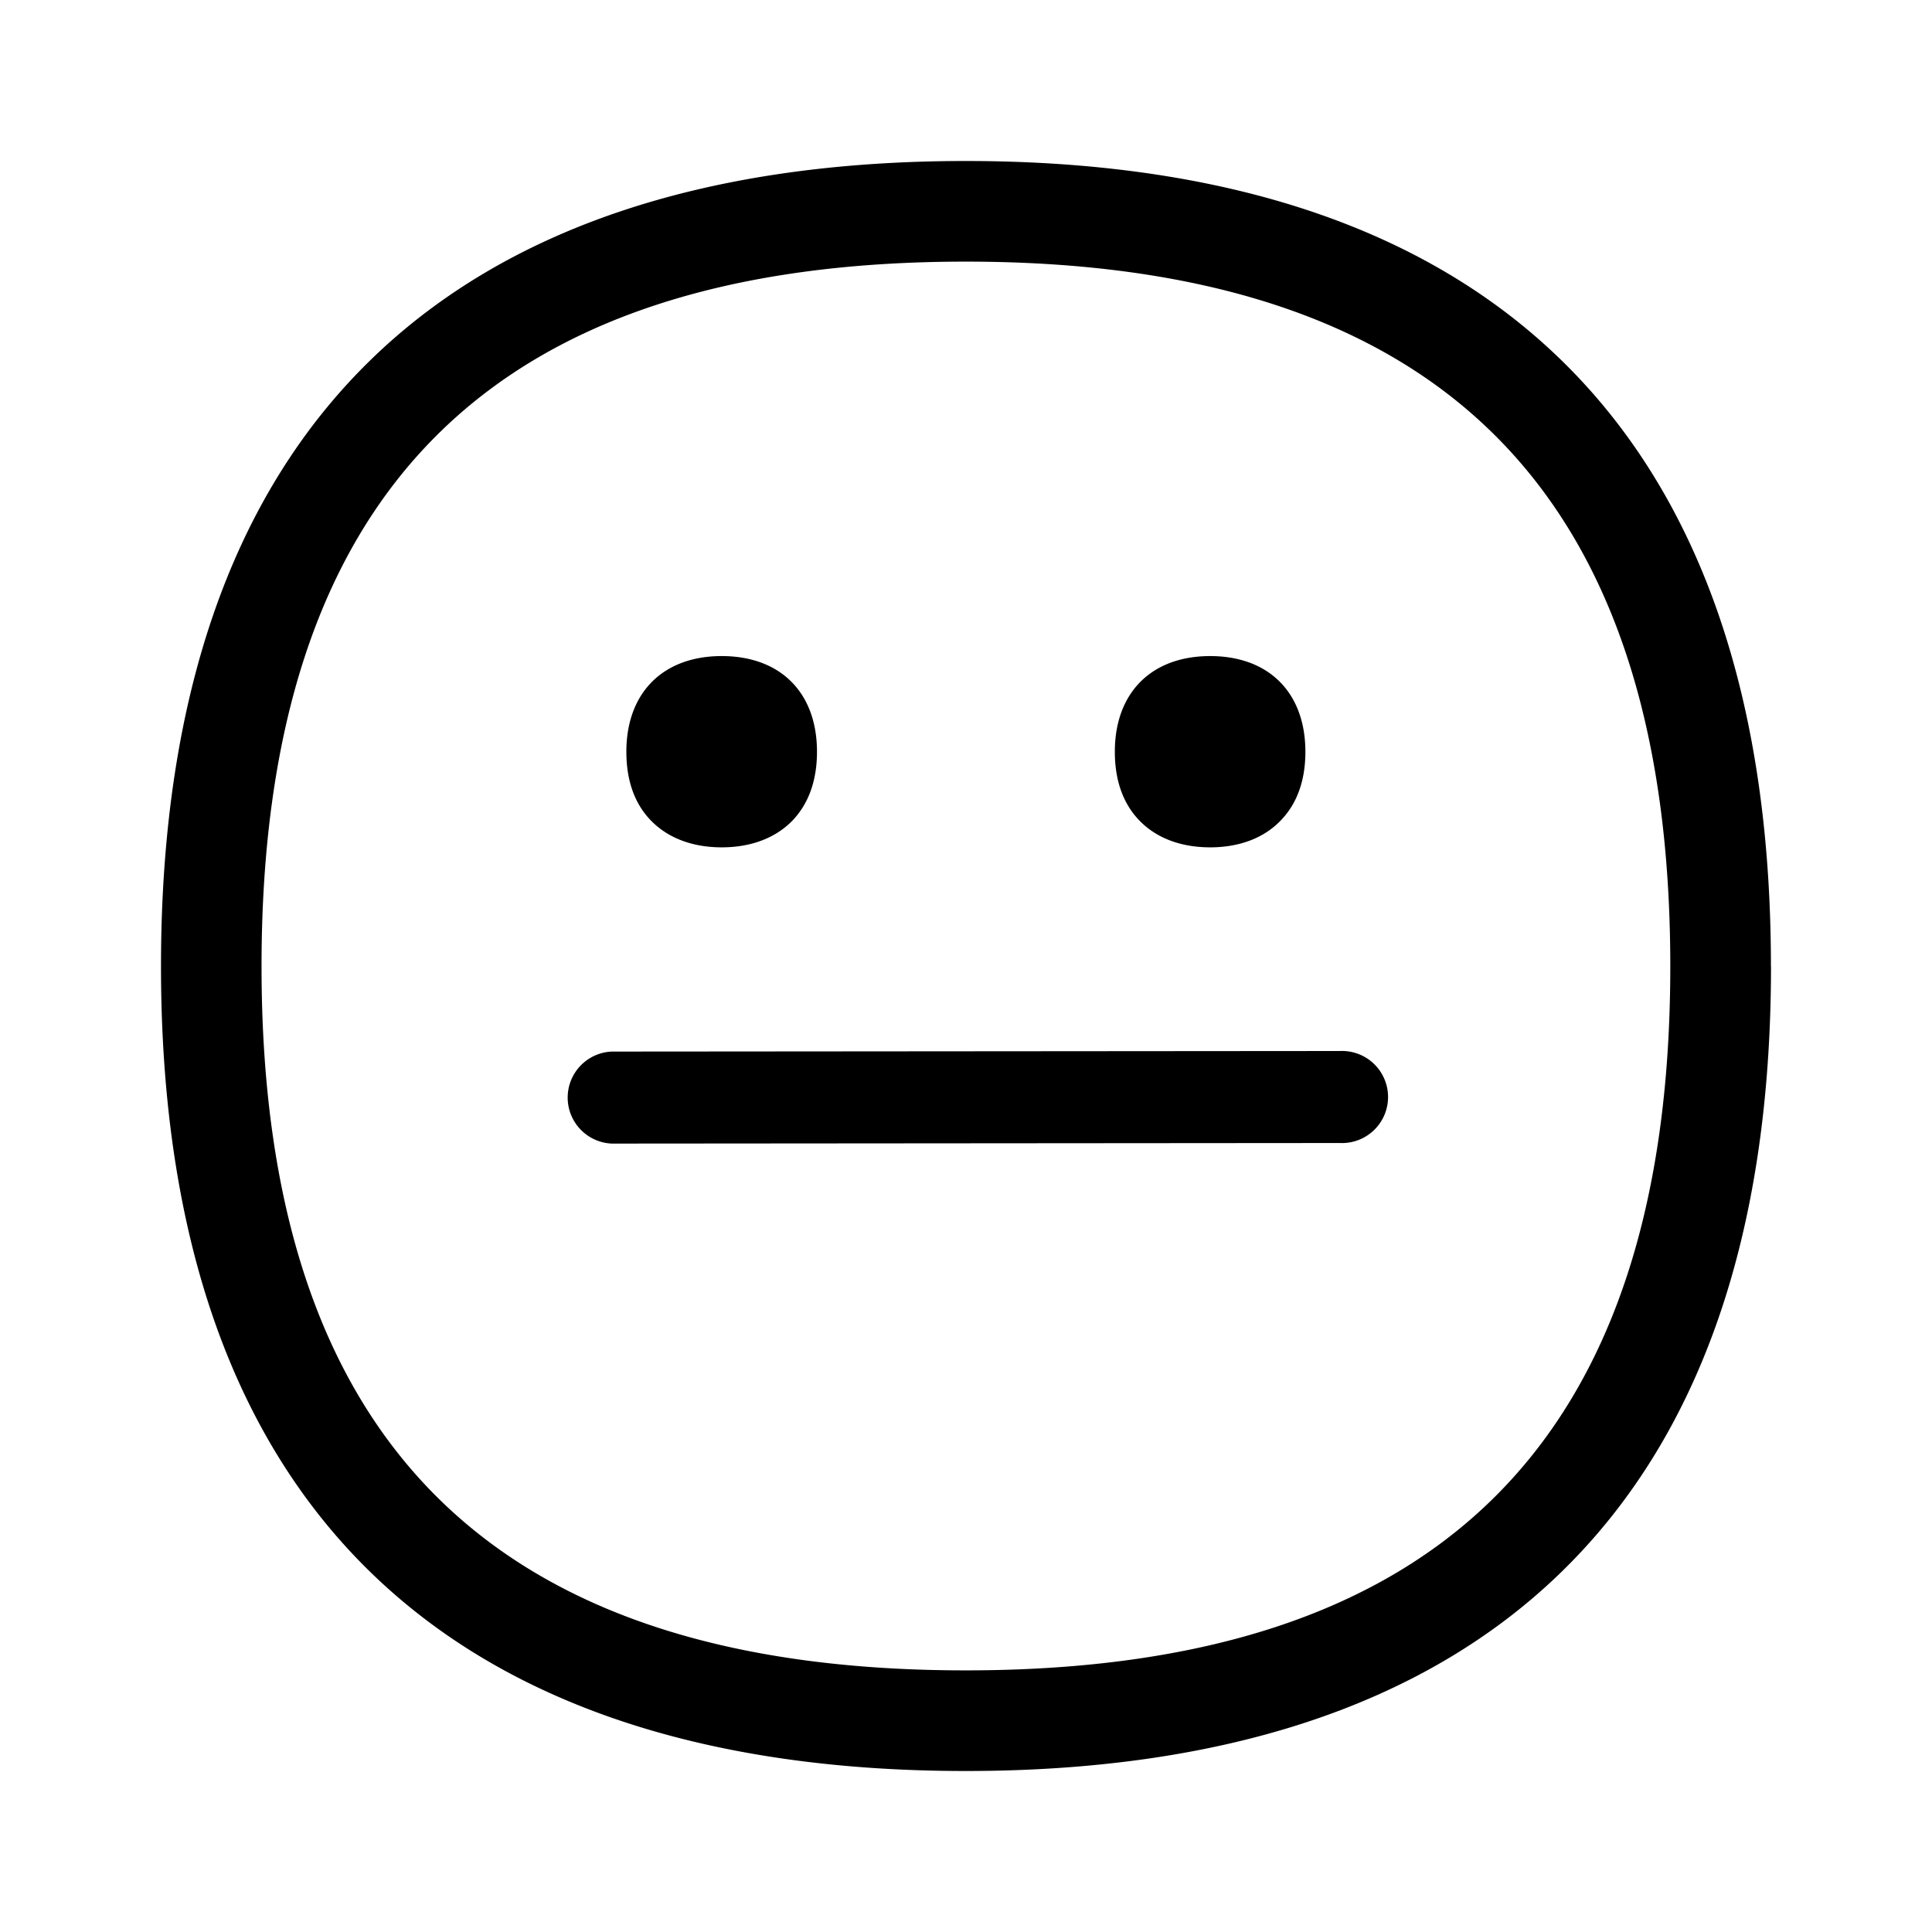 <svg xmlns="http://www.w3.org/2000/svg" width="24" height="24" fill="none"><path fill="#000" d="M22 12.003C22 18.815 18.313 22 11.996 22S2 18.815 2 12.003C2 5.19 5.68 2 11.997 2s10.002 3.19 10.002 10.003M11.996 20.75c5.888 0 8.753-2.862 8.753-8.747 0-5.888-2.862-8.753-8.753-8.753-5.885 0-8.747 2.862-8.747 8.753 0 5.885 2.862 8.747 8.747 8.747m2.163-10.552c-.208-.213-.31-.503-.31-.86 0-.733.455-1.188 1.184-1.188.73 0 1.183.455 1.183 1.189 0 .359-.105.65-.313.86-.207.213-.51.327-.87.327-.362 0-.664-.114-.874-.328m-5.194.328c-.36 0-.663-.114-.874-.328-.207-.21-.31-.5-.31-.86 0-.733.456-1.188 1.184-1.188.732 0 1.184.455 1.184 1.189 0 .359-.106.65-.31.86-.21.213-.512.327-.874.327M7.6 14.206a.572.572 0 0 1 0-1.143l9.047-.007a.572.572 0 1 1 0 1.143z"/></svg>